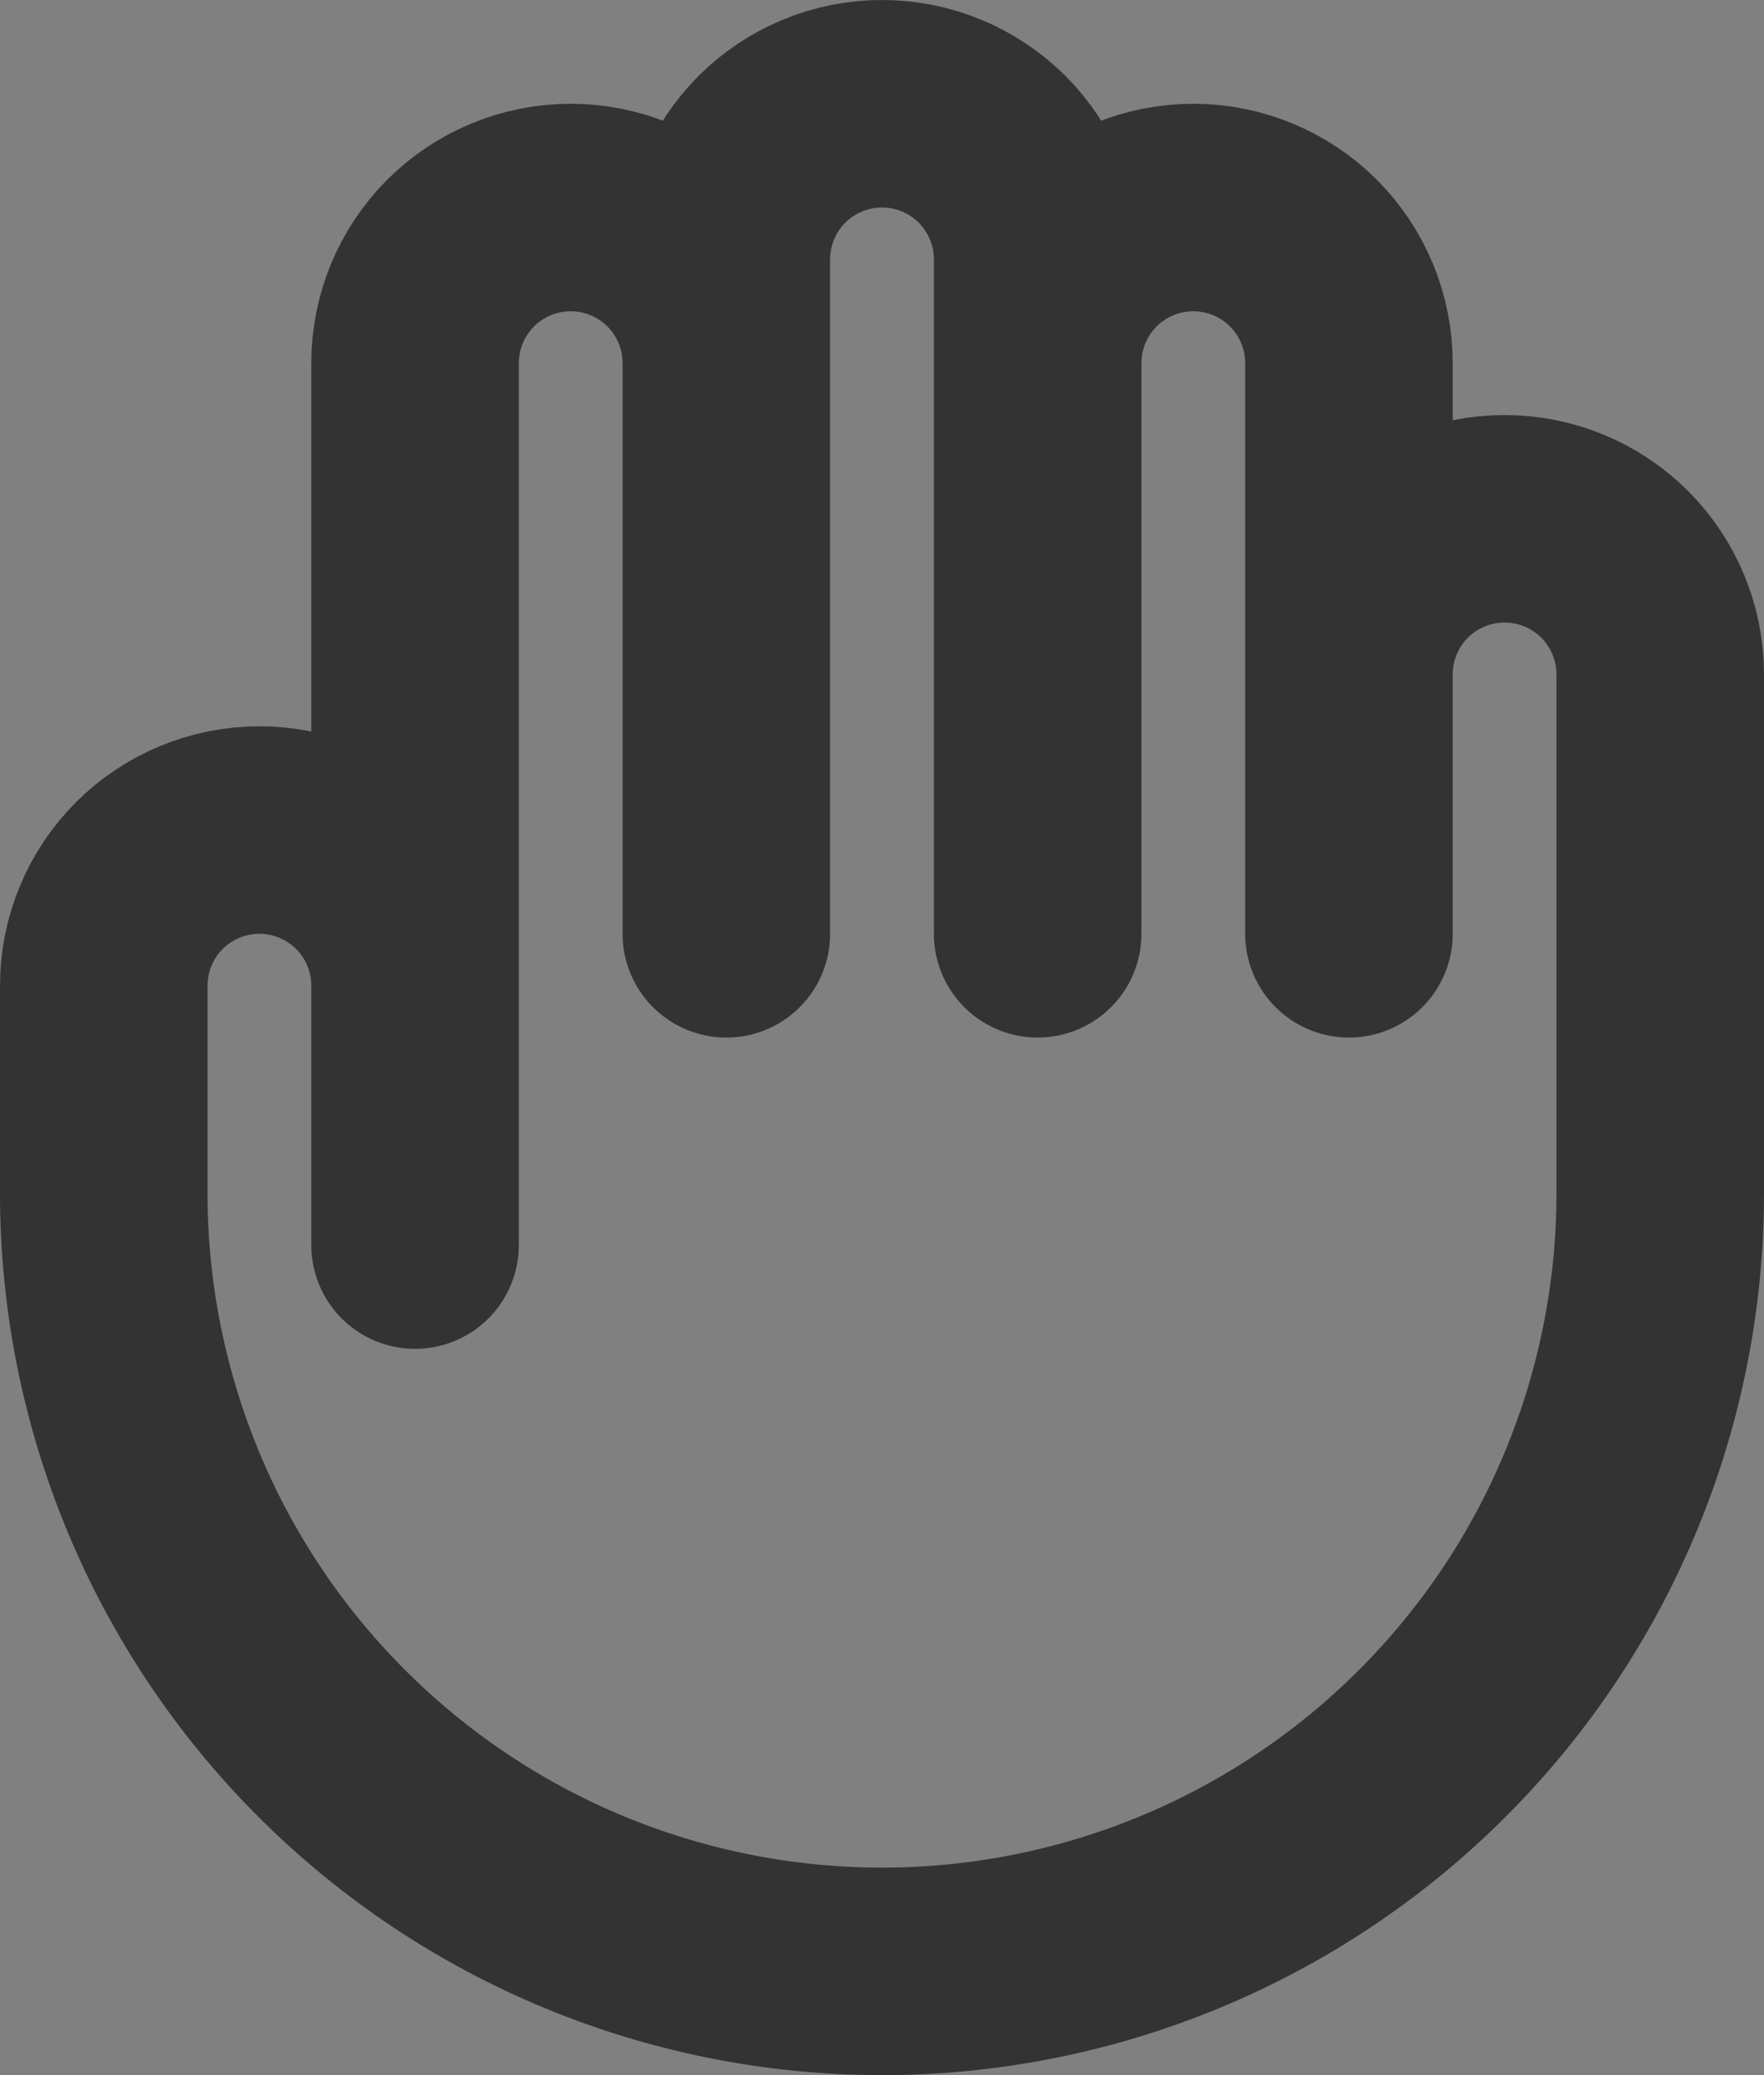 <svg width="17" height="20" viewBox="0 0 17 20" fill="none" xmlns="http://www.w3.org/2000/svg">
<rect x="0" y="0" width="17" height="20" fill="#808080" stroke="none"/>
<path d="M13 6.5V9V6.5Z" fill="white"/>
<path d="M4 9.5V12M4 9.5V3.5C4 3.102 4.158 2.721 4.439 2.439C4.721 2.158 5.102 2 5.5 2C5.898 2 6.279 2.158 6.561 2.439C6.842 2.721 7 3.102 7 3.5M4 9.5C4 9.102 3.842 8.721 3.561 8.439C3.279 8.158 2.898 8 2.5 8C2.102 8 1.721 8.158 1.439 8.439C1.158 8.721 1 9.102 1 9.5V11.5C1 13.489 1.79 15.397 3.197 16.803C4.603 18.21 6.511 19 8.5 19C10.489 19 12.397 18.21 13.803 16.803C15.21 15.397 16 13.489 16 11.5V6.5C16 6.102 15.842 5.721 15.561 5.439C15.279 5.158 14.898 5 14.5 5C14.102 5 13.721 5.158 13.439 5.439C13.158 5.721 13 6.102 13 6.5M7 3.5V9M7 3.5V2.5C7 2.102 7.158 1.721 7.439 1.439C7.721 1.158 8.102 1 8.5 1C8.898 1 9.279 1.158 9.561 1.439C9.842 1.721 10 2.102 10 2.5V3.5M13 6.5V3.5C13 3.102 12.842 2.721 12.561 2.439C12.279 2.158 11.898 2 11.5 2C11.102 2 10.721 2.158 10.439 2.439C10.158 2.721 10 3.102 10 3.5M13 6.5V9M10 3.5V9" stroke="#333333" stroke-width="2" stroke-linecap="round" stroke-linejoin="round"/>
</svg>
